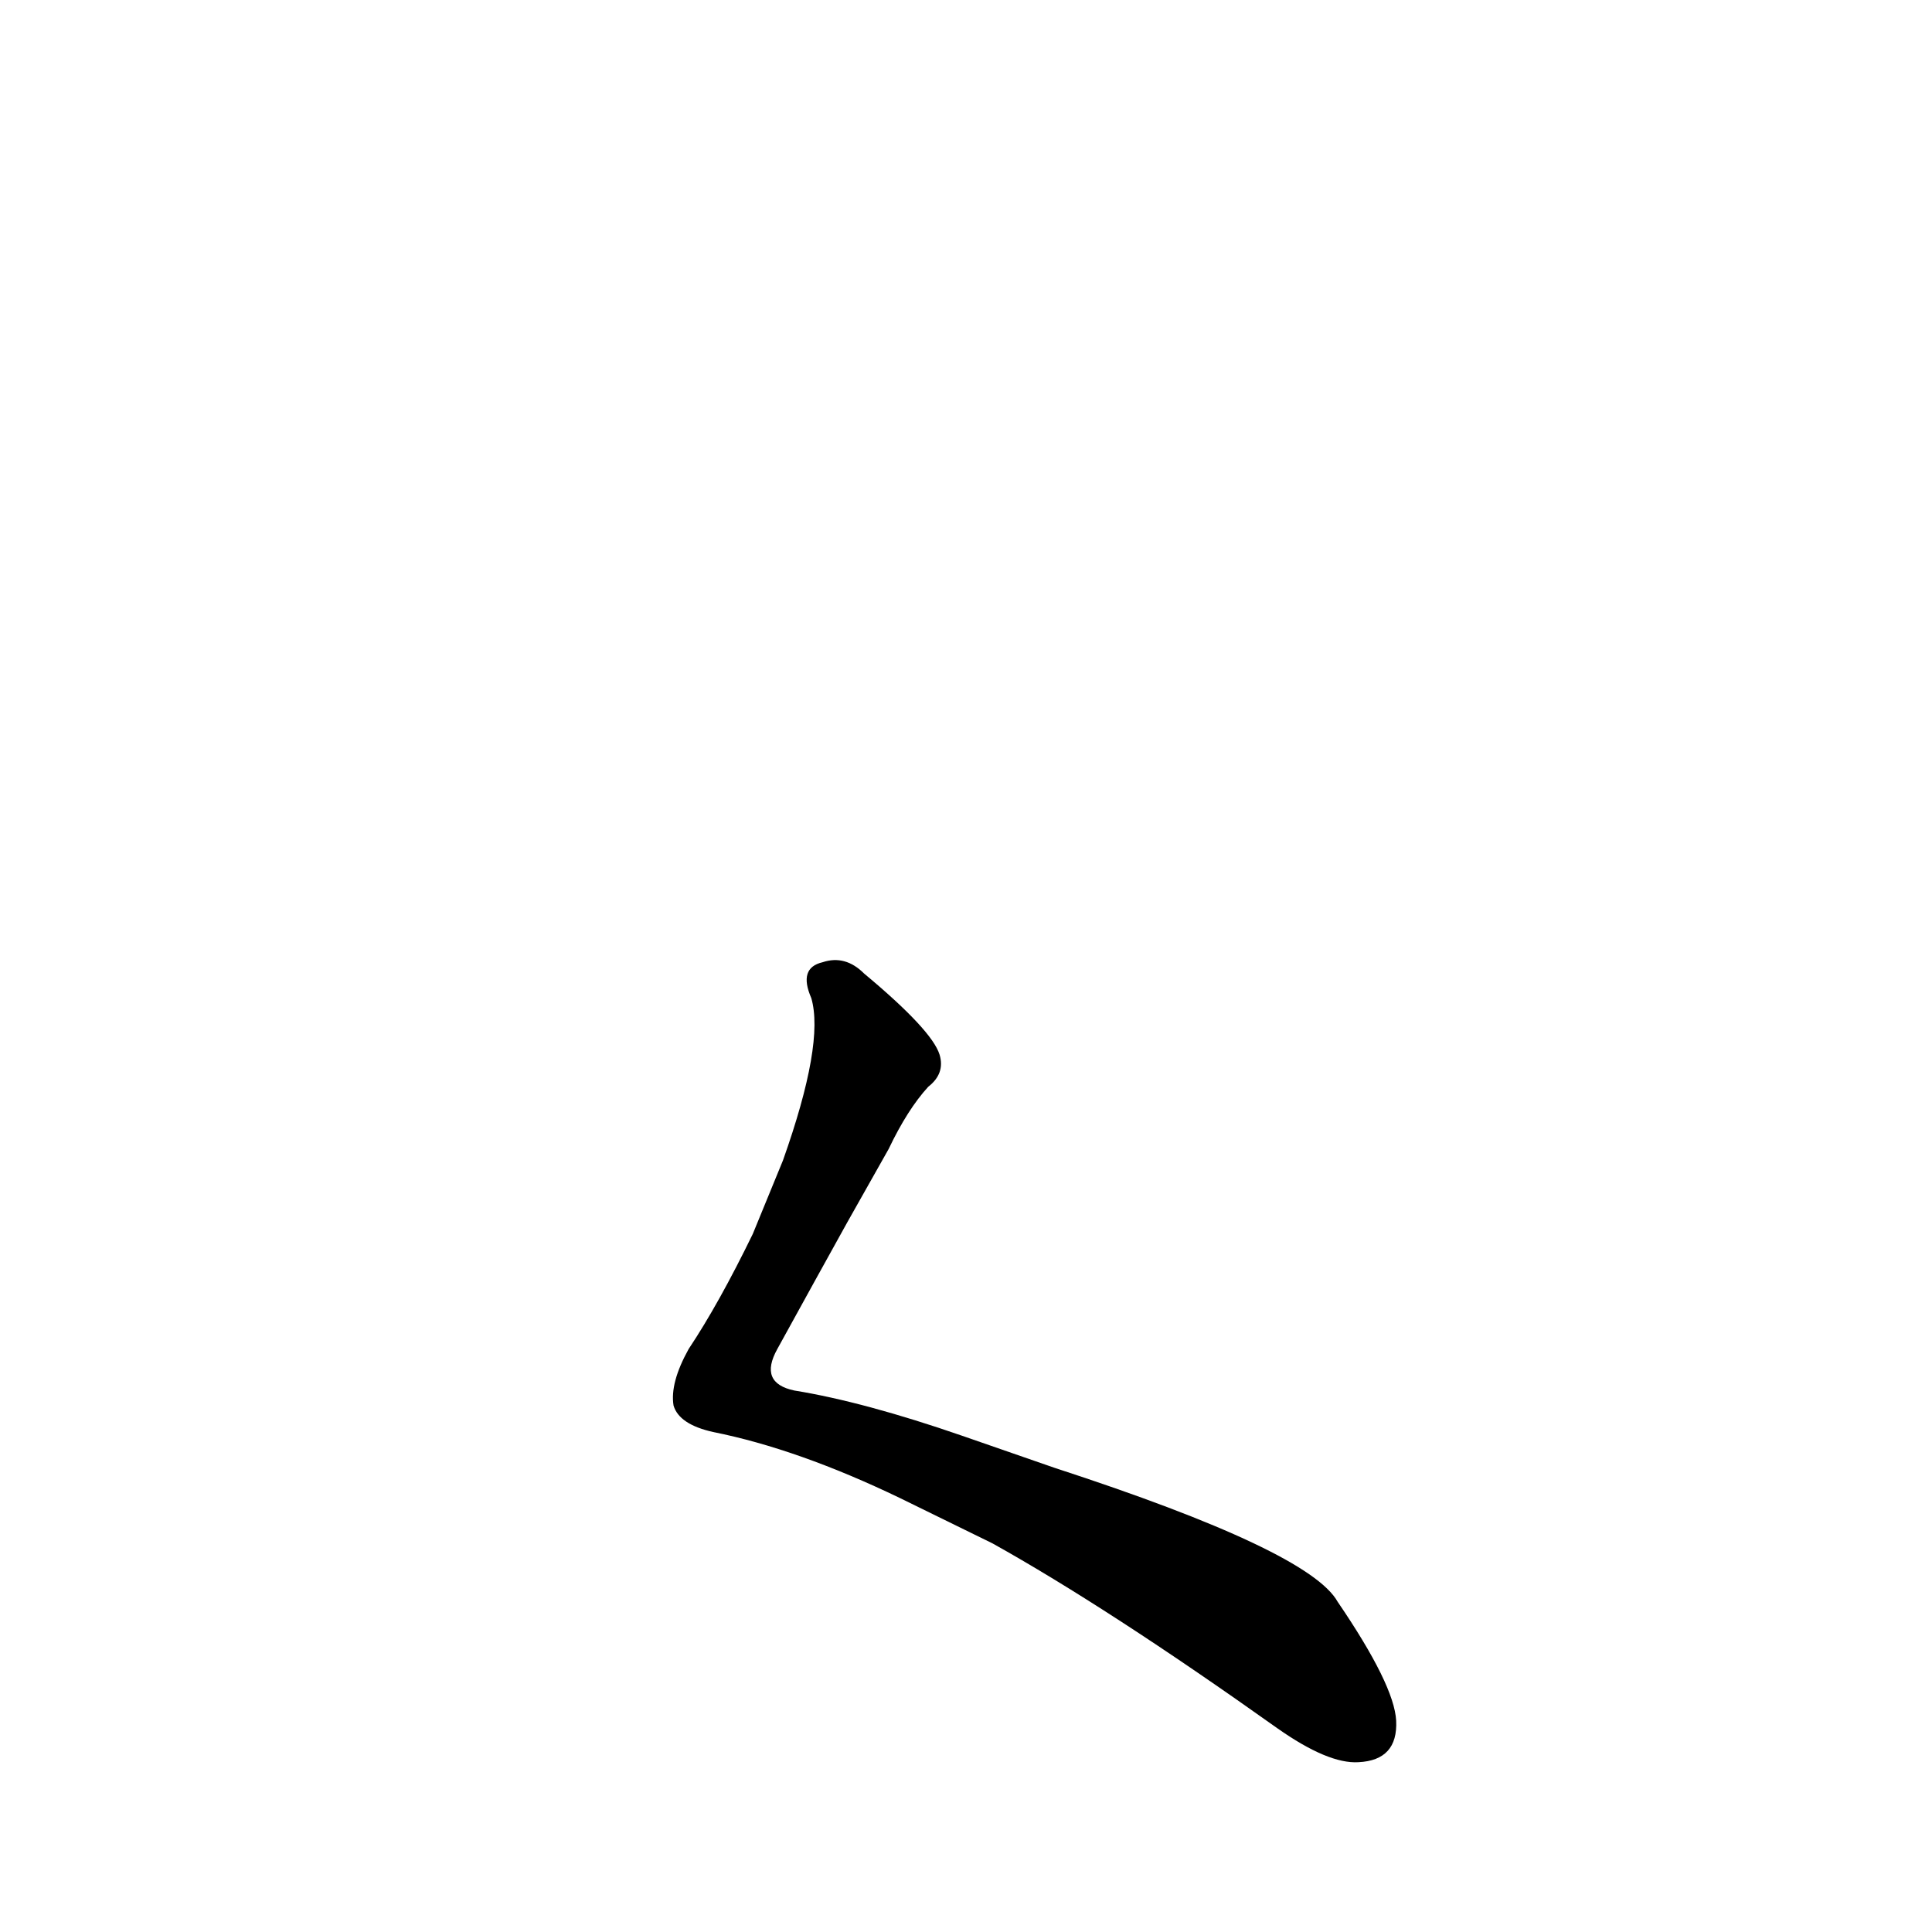 <?xml version='1.0' encoding='utf-8'?>
<svg xmlns="http://www.w3.org/2000/svg" version="1.1" viewBox="0 0 1024 1024"><g transform="scale(1, -1) translate(0, -900)"><path d="M 471 291 Q 481 312 492 324 Q 501 331 498 341 Q 494 354 458 384 Q 448 394 436 390 Q 423 387 430 371 Q 437 347 415 285 L 399 246 Q 381 209 365 185 Q 355 167 357 155 Q 360 145 378 141 Q 423 132 477 106 L 526 82 Q 587 48 677 -16 Q 704 -35 720 -34 Q 741 -33 740 -12 Q 739 7 709 51 Q 694 78 559 122 L 510 139 Q 458 157 421 163 Q 402 167 412 185 Q 434 225 449 252 L 471 291 Z" fill="black" /></g></svg>